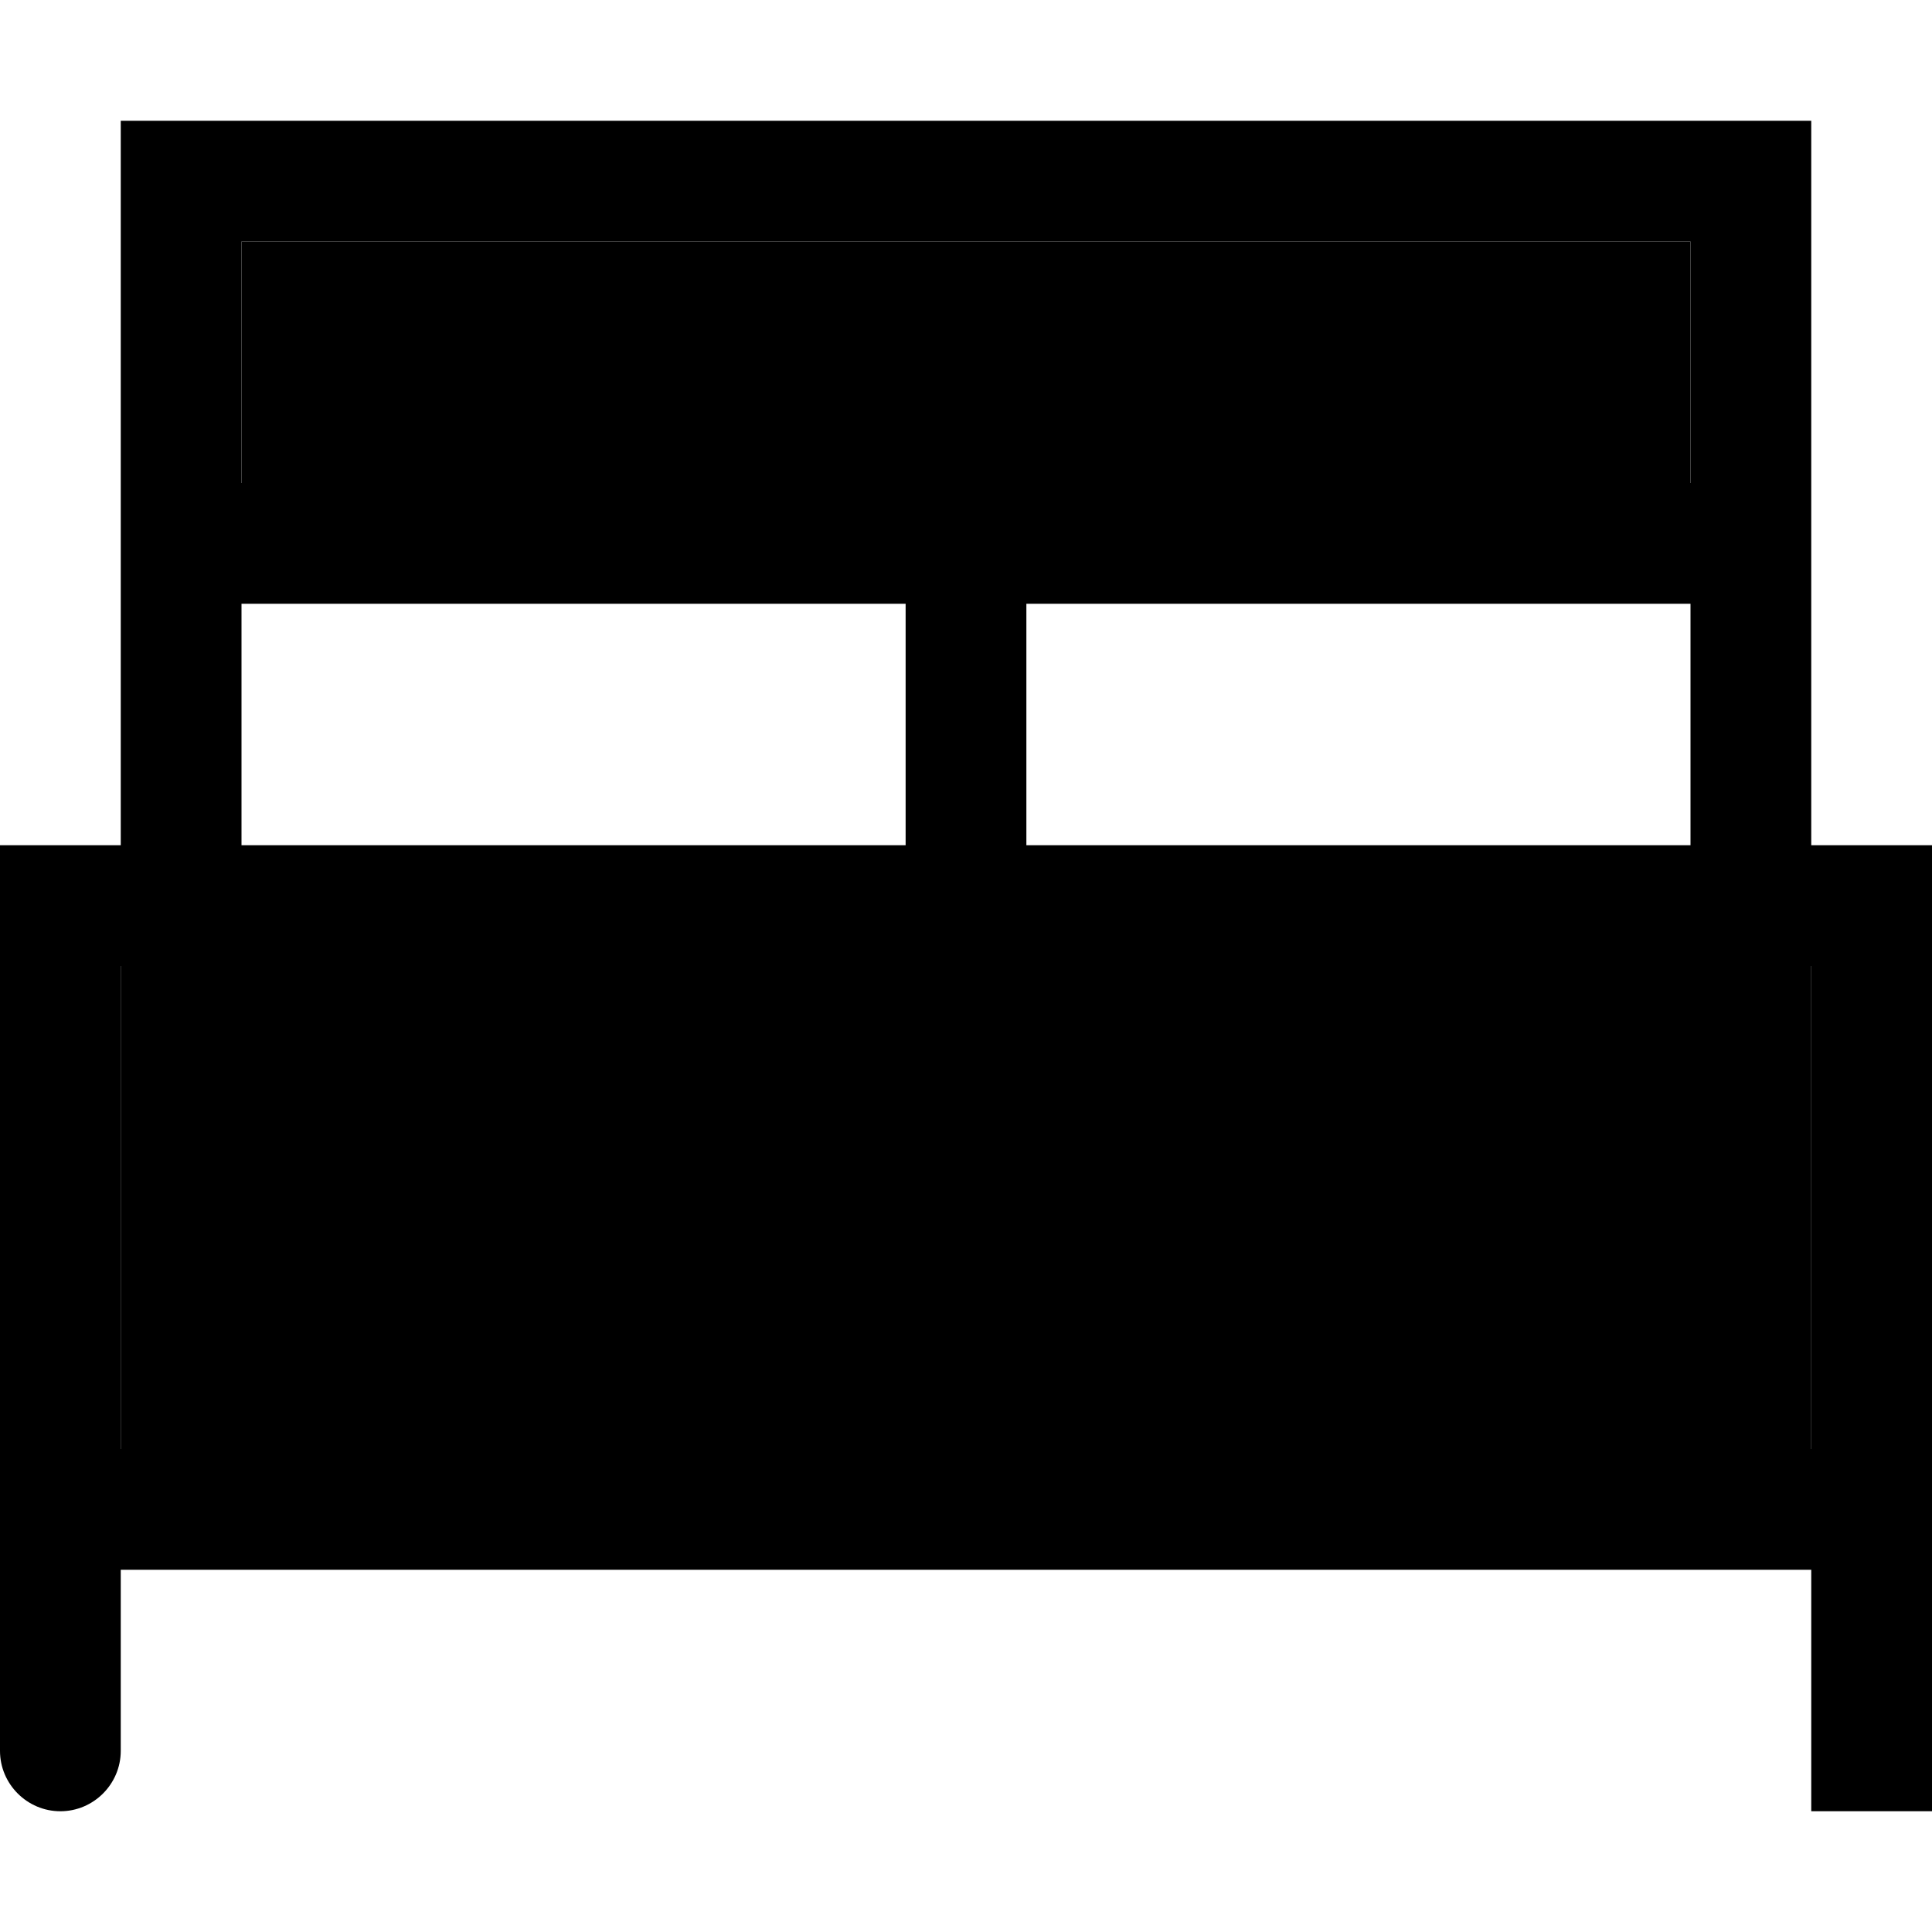 <svg xmlns="http://www.w3.org/2000/svg" width="24" height="24" viewBox="0 0 512 512"><path class="pr-icon-duotone-secondary" d="M32 256l0 128 448 0 0-128-32 0-176 0-32 0L32 256zM64 64l0 64 176 0 16 0 16 0 176 0 0-64L64 64z"/><path class="pr-icon-duotone-primary" d="M48 32L32 32l0 16 0 80 0 16 0 80-16 0L0 224l0 16L0 400l0 64c0 8.8 7.2 16 16 16s16-7.2 16-16l0-48 448 0 0 48 0 16 32 0 0-16 0-64 0-160 0-16-16 0-16 0 0-80 0-16 0-80 0-16-16 0L48 32zm400 96l-176 0-16 0-16 0L64 128l0-64 384 0 0 64zM272 160l176 0 0 64-176 0 0-64zm-32 64L64 224l0-64 176 0 0 64zm240 32l0 128L32 384l0-128 208 0 32 0 176 0 32 0z"/></svg>